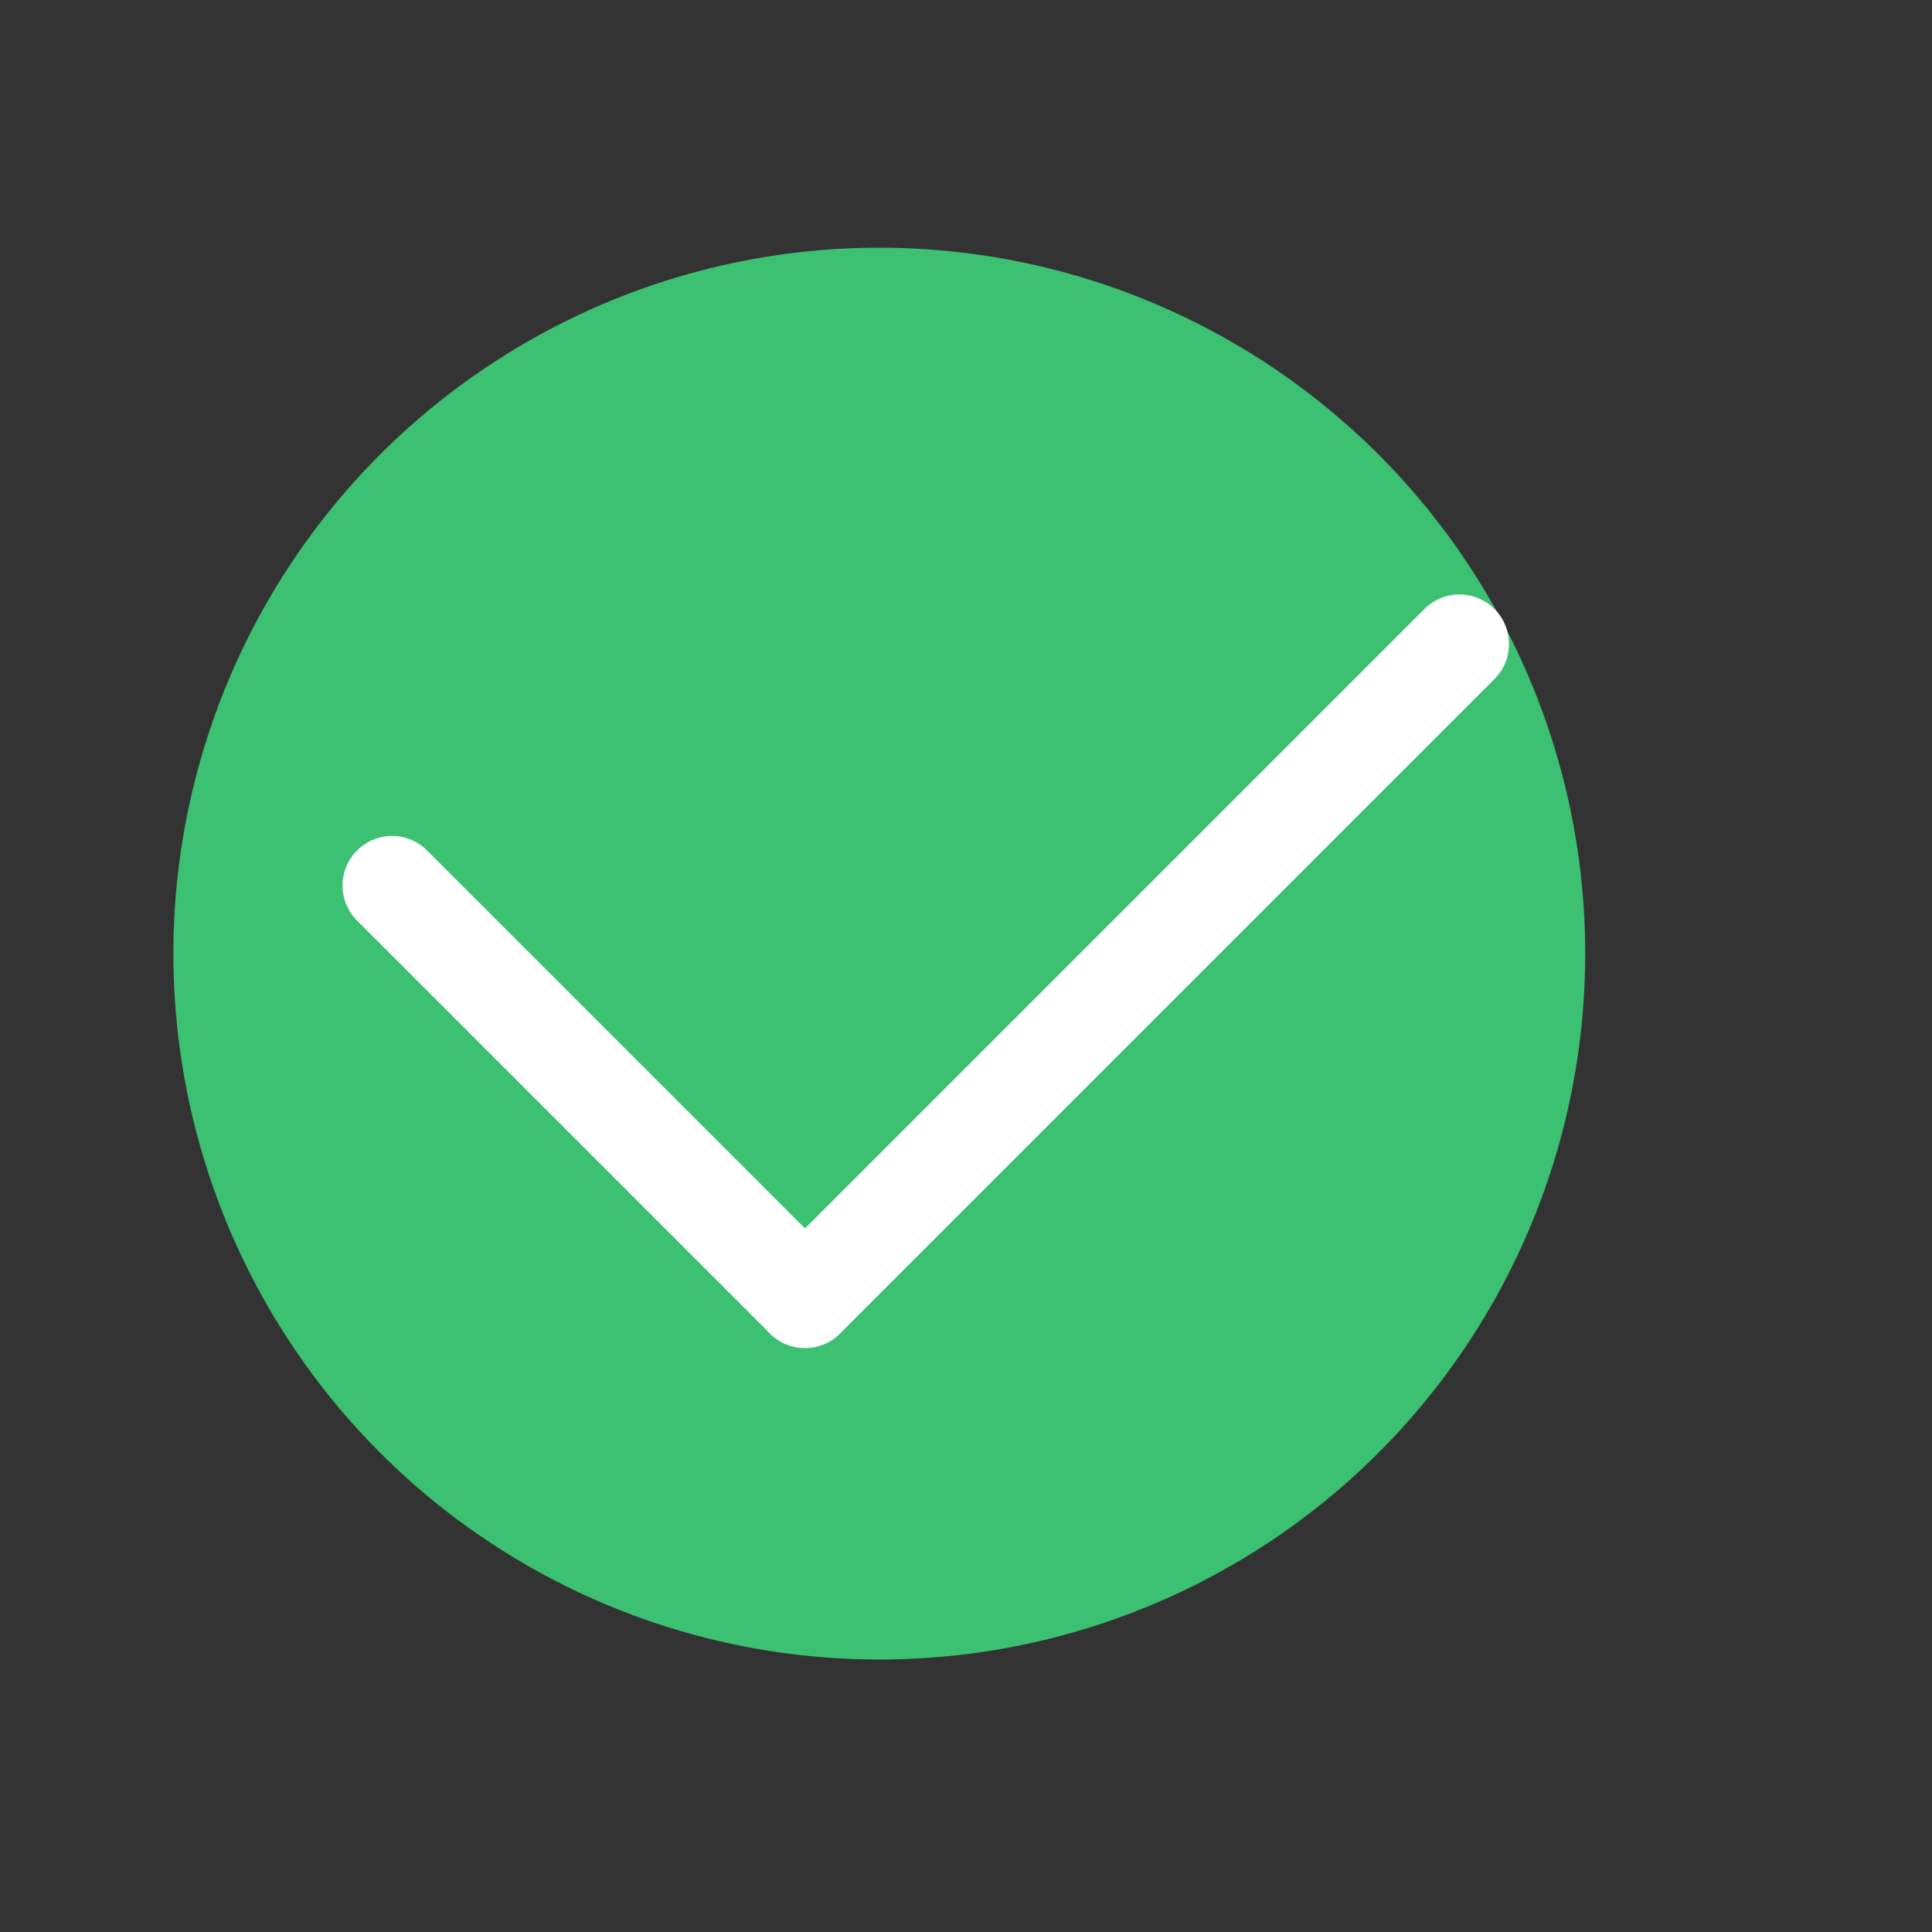 <svg width="78" height="78" viewBox="0 0 78 78" fill="none" xmlns="http://www.w3.org/2000/svg">
<rect x="0" y="0" width="78" height="78" fill="#333333" stroke="none"/>
<circle cx="35.5" cy="38.5" r="28.5" fill="#3CC071"/>
<line x1="32.5" y1="52.422" x2="58.922" y2="26" stroke="white" stroke-width="4" stroke-linecap="round"/>
<line x1="15.828" y1="35.75" x2="32.5" y2="52.422" stroke="white" stroke-width="4" stroke-linecap="round"/>
</svg>

